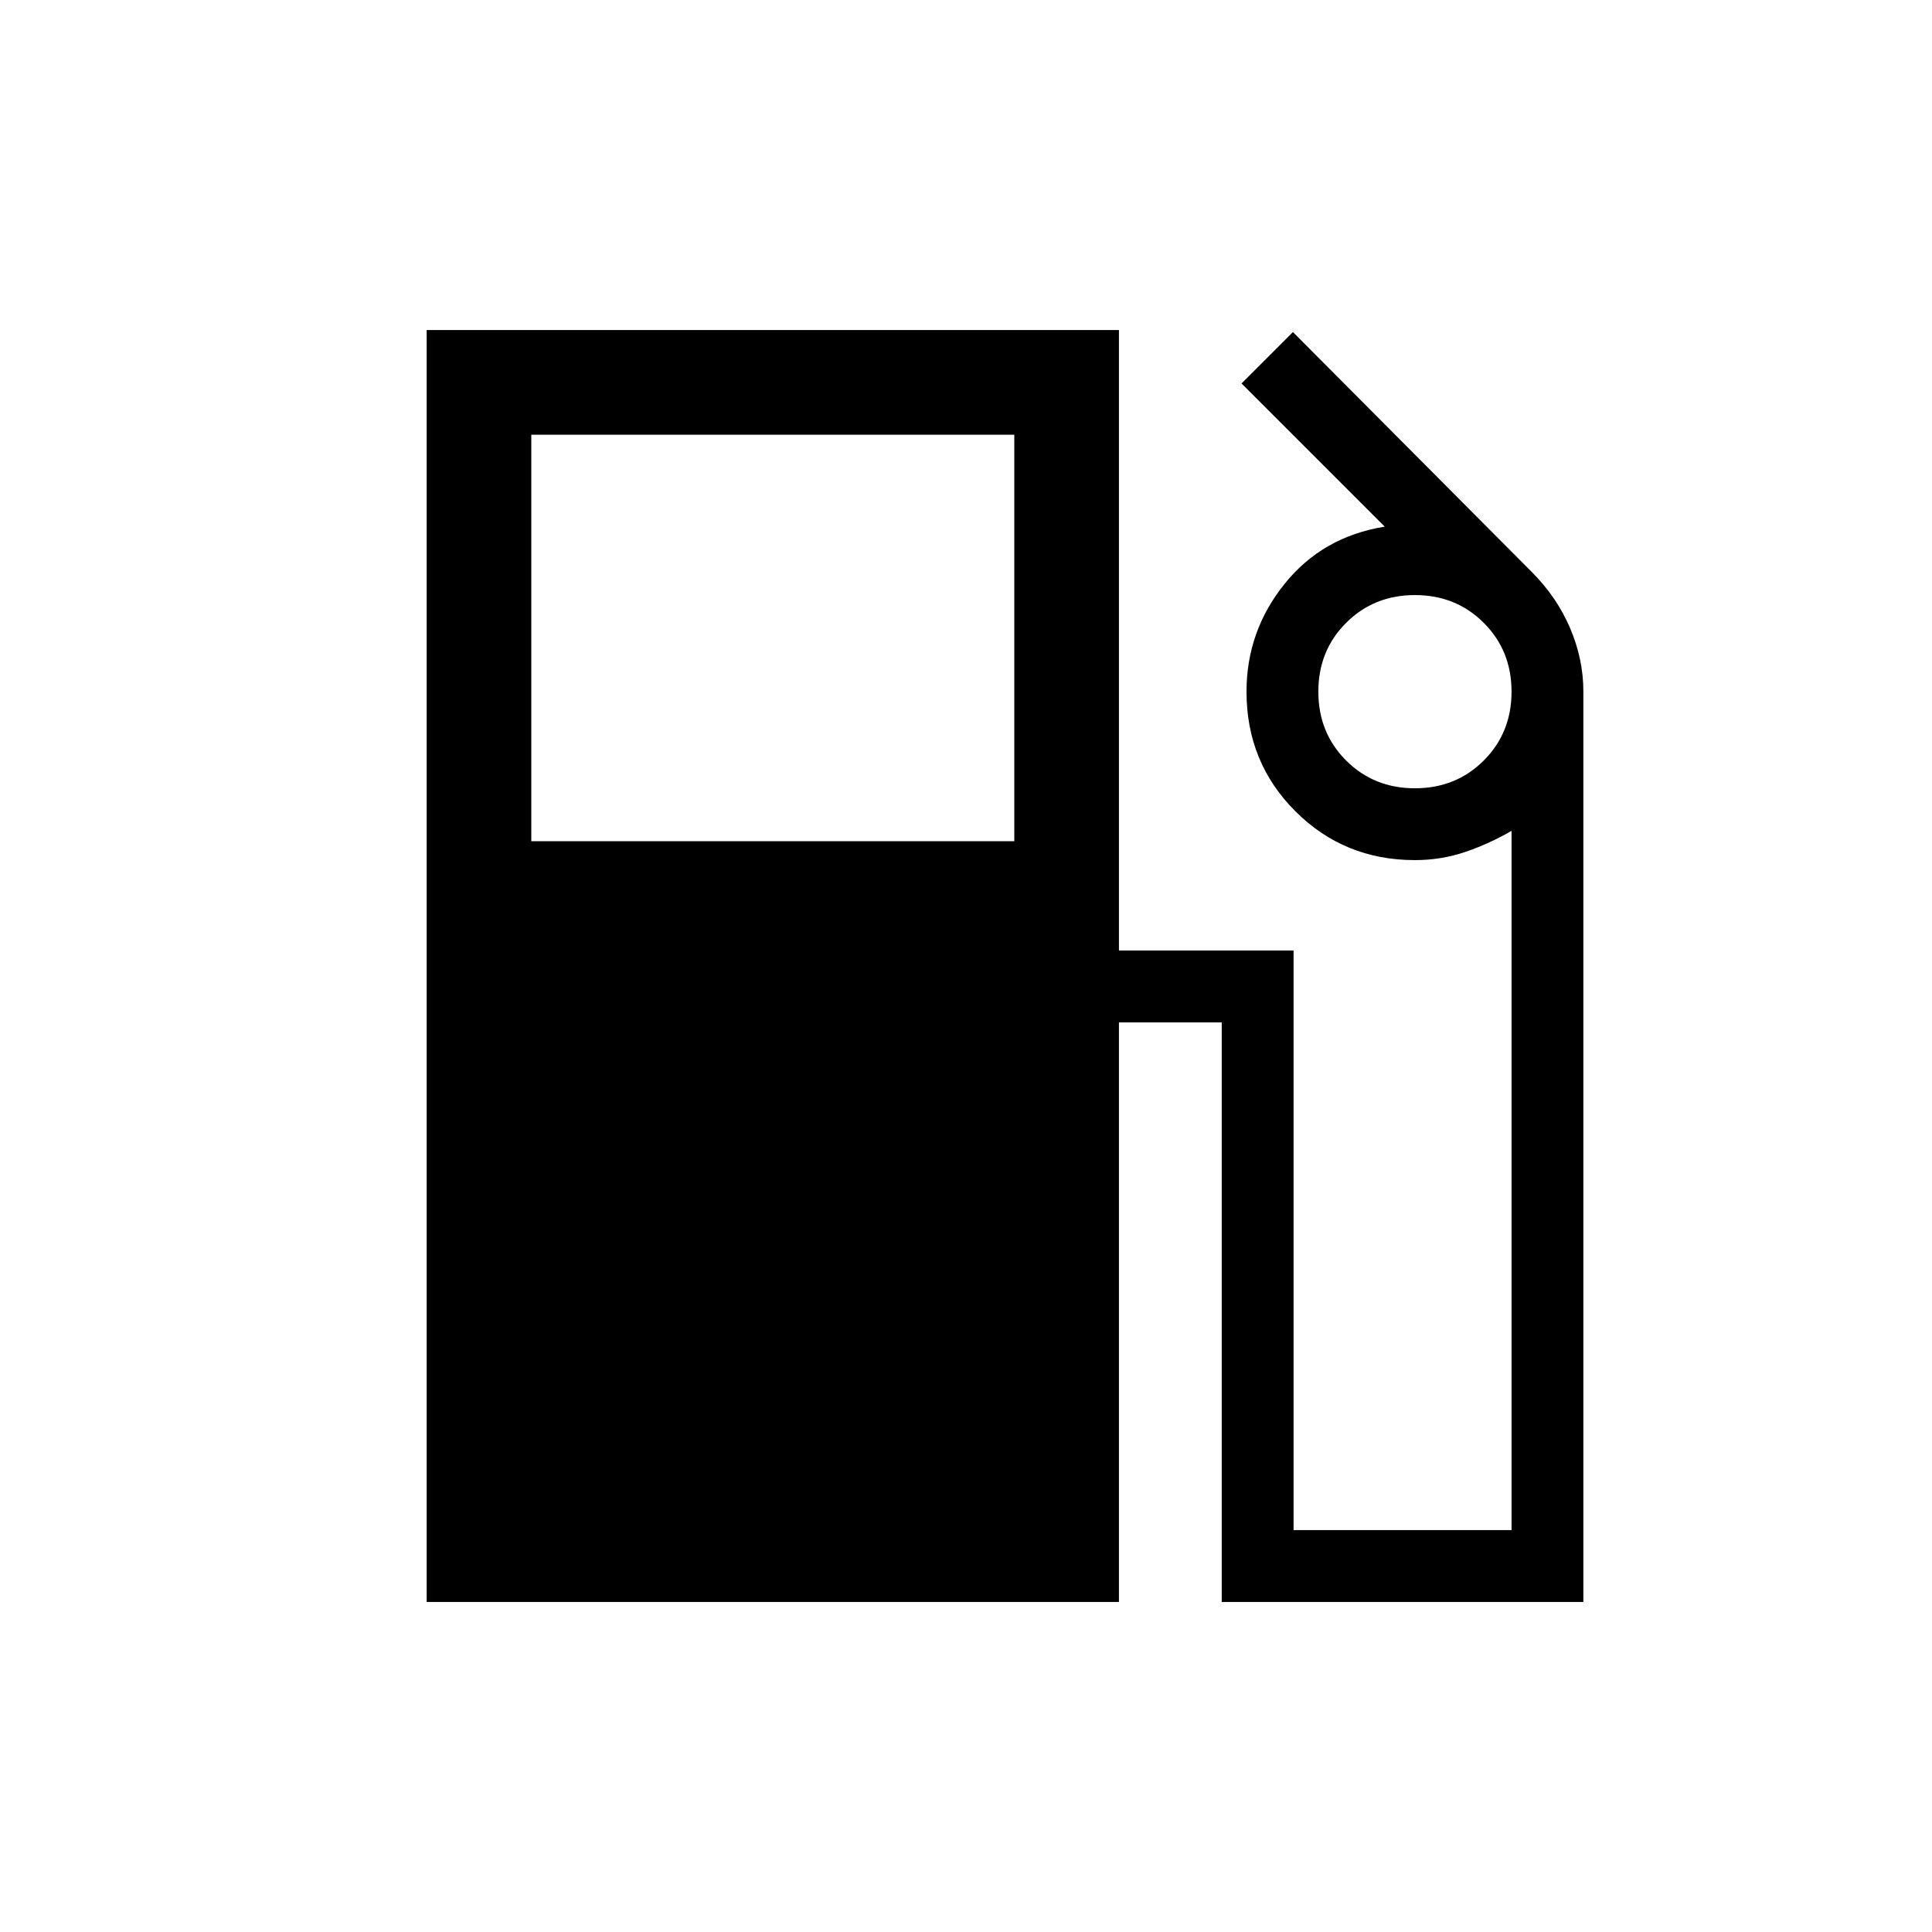 <svg xmlns="http://www.w3.org/2000/svg" height="20" viewBox="0 -960 960 960" width="20"><path d="M212.001-164.001v-631.998h343.998v308.306h86.768v288h108.309v-347.461q-11 6.384-22.936 10.461-11.935 4.077-25.064 4.077-35.151 0-59.421-24.27-24.271-24.271-24.271-59.421 0-30.078 18.923-53.577 18.923-23.5 49.769-28.422l-71.154-71.155 25.538-25.538 118.615 119.154q12.461 12.461 19.077 27.896 6.615 15.435 6.615 31.642v452.306H607.076v-288h-51.077v288H212.001ZM264-541.999h240V-744H264v202.001Zm439.076-26.308q20.4 0 34.2-13.8 13.8-13.8 13.8-34.2 0-20.4-13.8-34.2-13.8-13.8-34.2-13.8-20.4 0-34.2 13.8-13.8 13.8-13.8 34.2 0 20.4 13.8 34.2 13.8 13.8 34.2 13.8Z"/></svg>